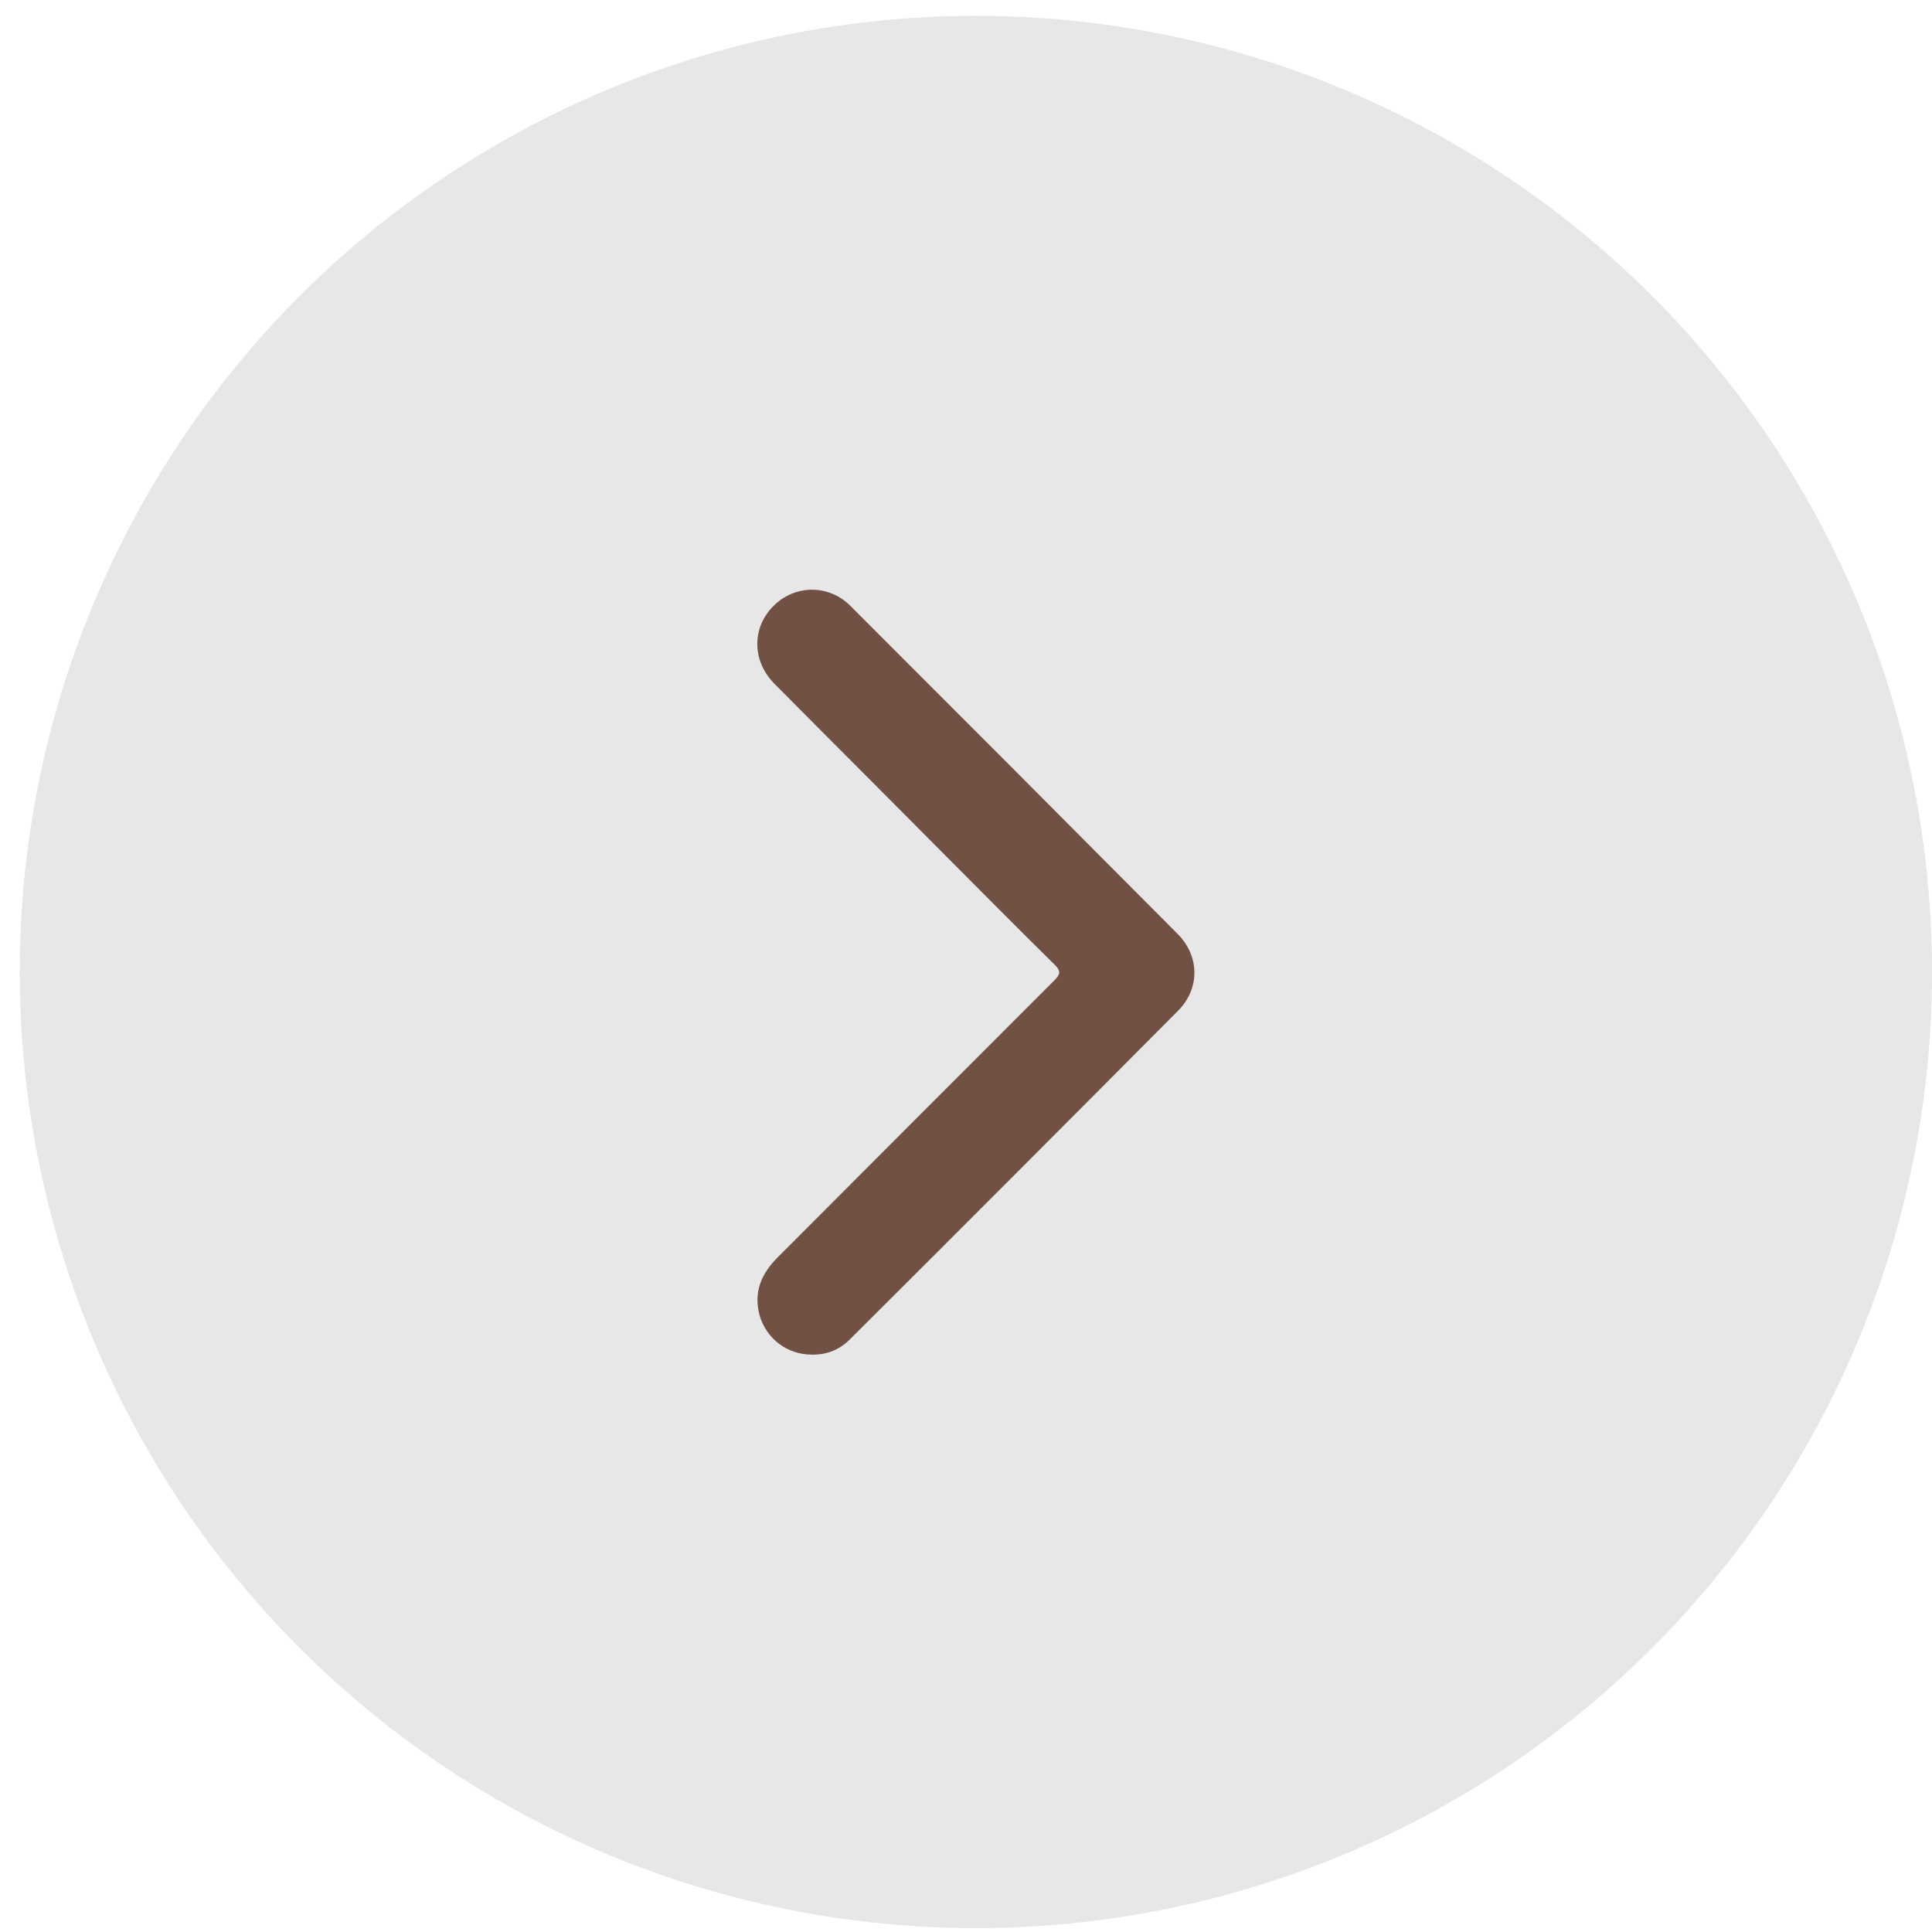 <svg width="43" height="43" viewBox="0 0 43 43" fill="none" xmlns="http://www.w3.org/2000/svg">
<circle opacity="0.6" cx="21.281" cy="21.281" r="21.281" transform="matrix(-1 0 0 1 43.001 0.352)" fill="#D8D7D7"/>
<path d="M18.068 30.149C18.41 30.157 18.699 30.035 18.935 29.791C21.367 27.368 23.792 24.938 26.217 22.499C26.711 22.004 26.703 21.28 26.209 20.785C23.784 18.346 21.36 15.916 18.927 13.485C18.441 12.997 17.688 13.013 17.217 13.485C16.731 13.965 16.731 14.712 17.24 15.222C18.517 16.51 19.801 17.79 21.078 19.078C21.877 19.878 22.667 20.678 23.473 21.471C23.617 21.615 23.602 21.684 23.465 21.821C21.413 23.871 19.361 25.928 17.308 27.985C16.943 28.351 16.769 28.755 16.905 29.273C17.058 29.799 17.521 30.149 18.068 30.149Z" fill="#705144"/>
</svg>
